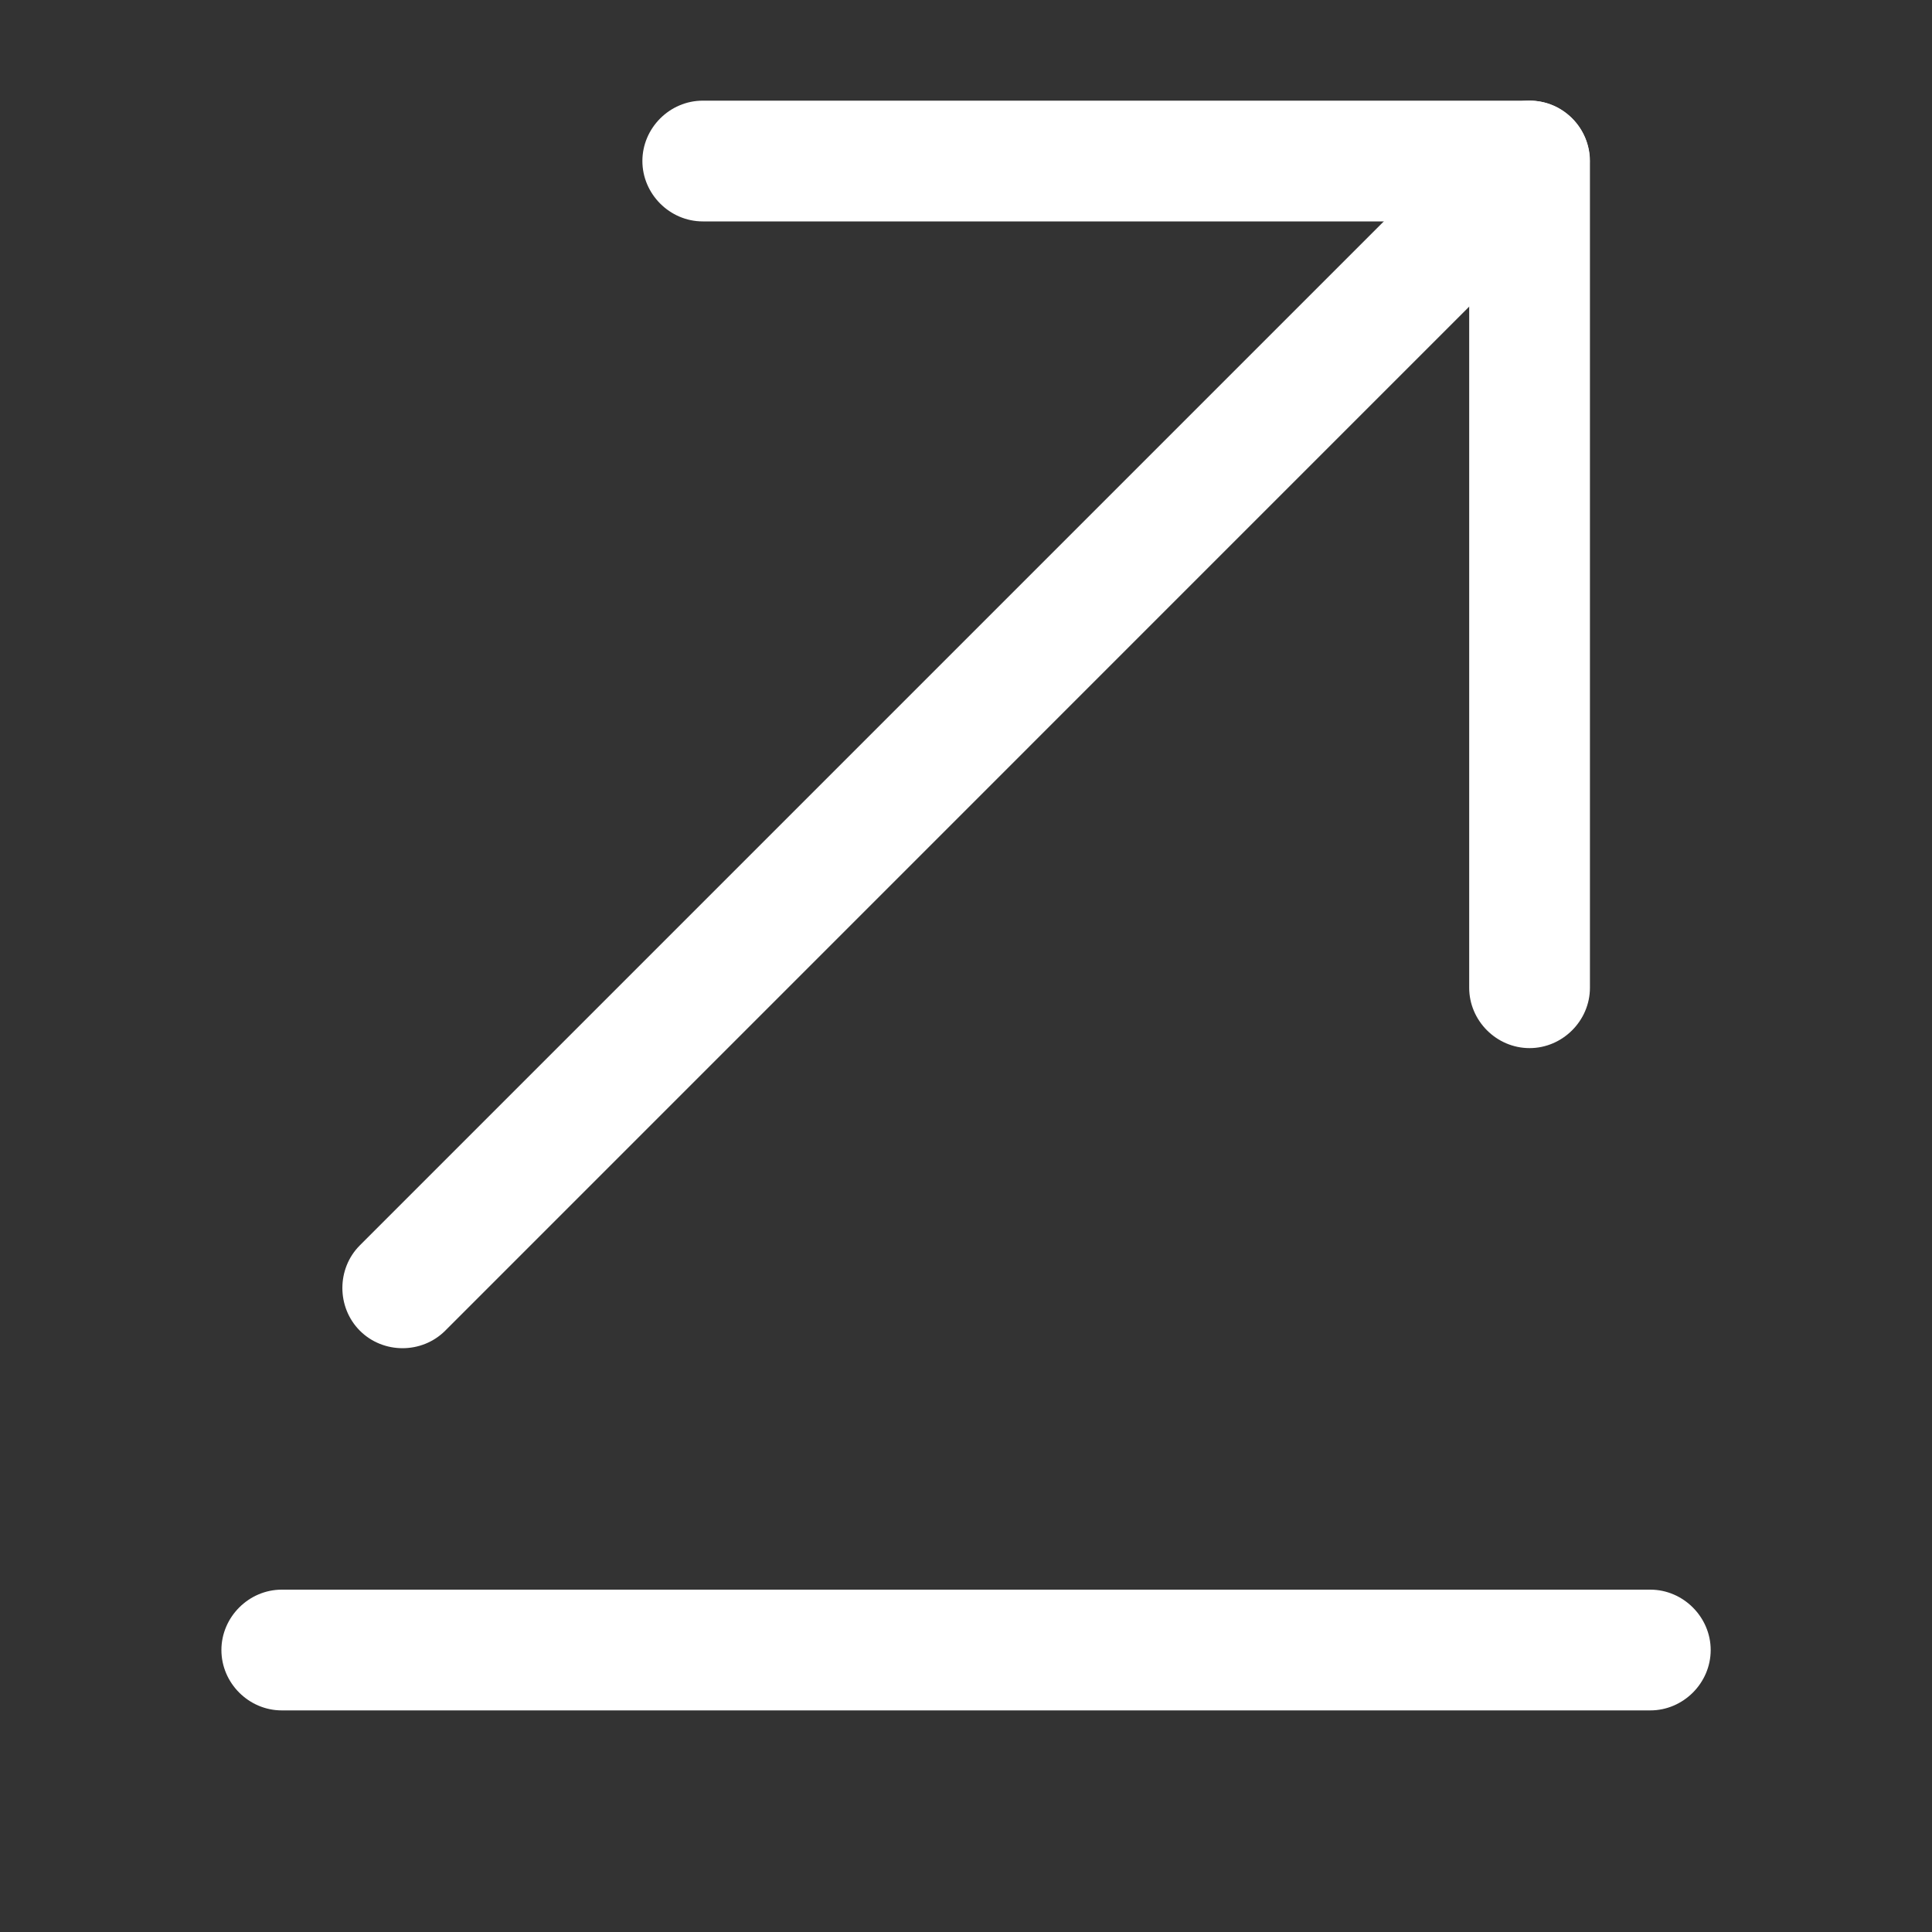 <svg width="20" height="20" viewBox="0 0 20 20" fill="none" xmlns="http://www.w3.org/2000/svg">
<rect x="0" y="0" width="20" height="20" fill="#333333" stroke="none"/>
<path d="M15.834 1.042C15.992 1.042 16.15 1.1 16.275 1.225C16.517 1.467 16.517 1.867 16.275 2.108L4.609 13.775C4.367 14.017 3.967 14.017 3.725 13.775C3.484 13.533 3.484 13.133 3.725 12.892L15.392 1.225C15.517 1.1 15.675 1.042 15.834 1.042Z" fill="white"/>
<path d="M7.275 1.042L15.834 1.042C16.175 1.042 16.459 1.325 16.459 1.667V10.225C16.459 10.567 16.175 10.85 15.834 10.85C15.492 10.85 15.209 10.567 15.209 10.225V2.292H7.275C6.933 2.292 6.65 2.008 6.65 1.667C6.65 1.325 6.933 1.042 7.275 1.042Z" fill="white"/>
<path d="M2.917 16.456H17.084C17.425 16.456 17.709 16.74 17.709 17.081C17.709 17.423 17.425 17.706 17.084 17.706L2.917 17.706C2.575 17.706 2.292 17.423 2.292 17.081C2.292 16.74 2.575 16.456 2.917 16.456Z" fill="white"/>
</svg>
